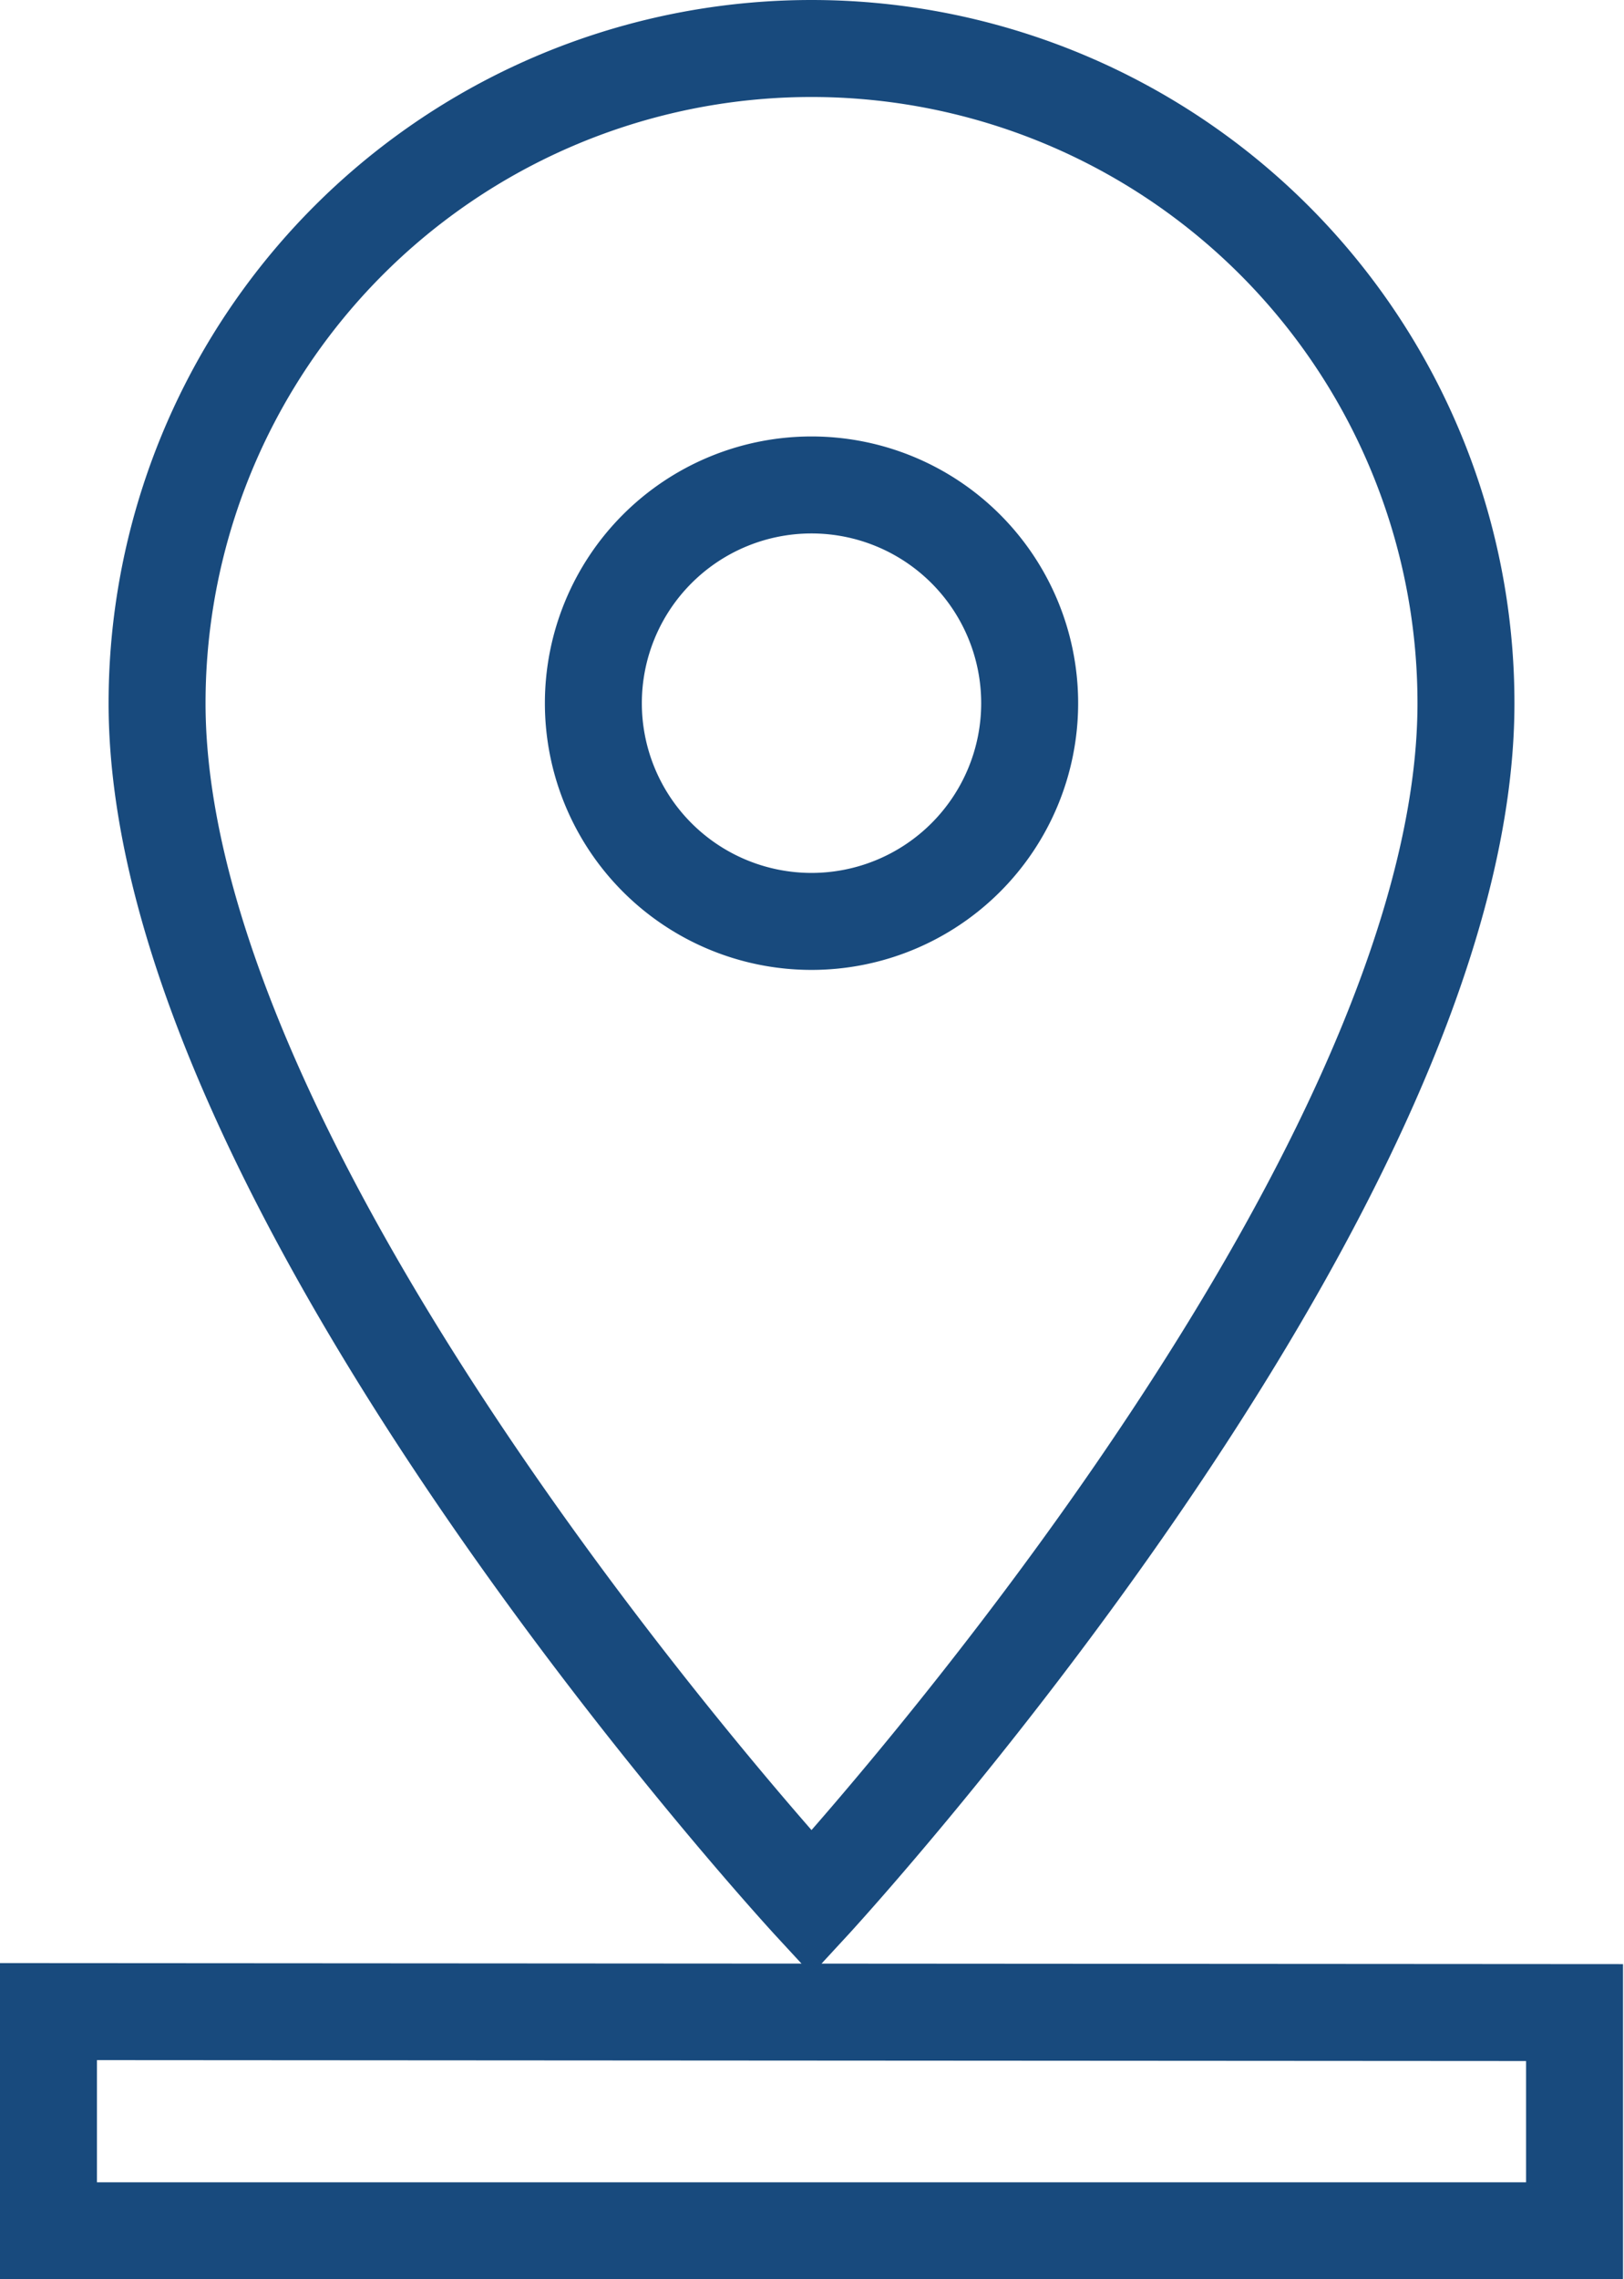 <svg id="Layer_1" data-name="Layer 1" xmlns="http://www.w3.org/2000/svg" viewBox="0 0 16.75 23.5"><defs><style>.cls-1{fill:none;stroke:#184a7d;}</style></defs><path id="ic_pin_drop_24px" data-name="ic pin drop 24px" class="cls-1" d="M39.12,28.13a6.75,6.75,0,0,0-13.5,0c0,5.06,6.75,12.37,6.75,12.37S39.12,33.19,39.12,28.13Zm-9,0a2.25,2.25,0,1,1,2.25,2.25,2.25,2.25,0,0,1-2.25-2.25ZM24.5,41.62v2.26H40.24V41.63Z" transform="translate(-24 -20.88)"/></svg>